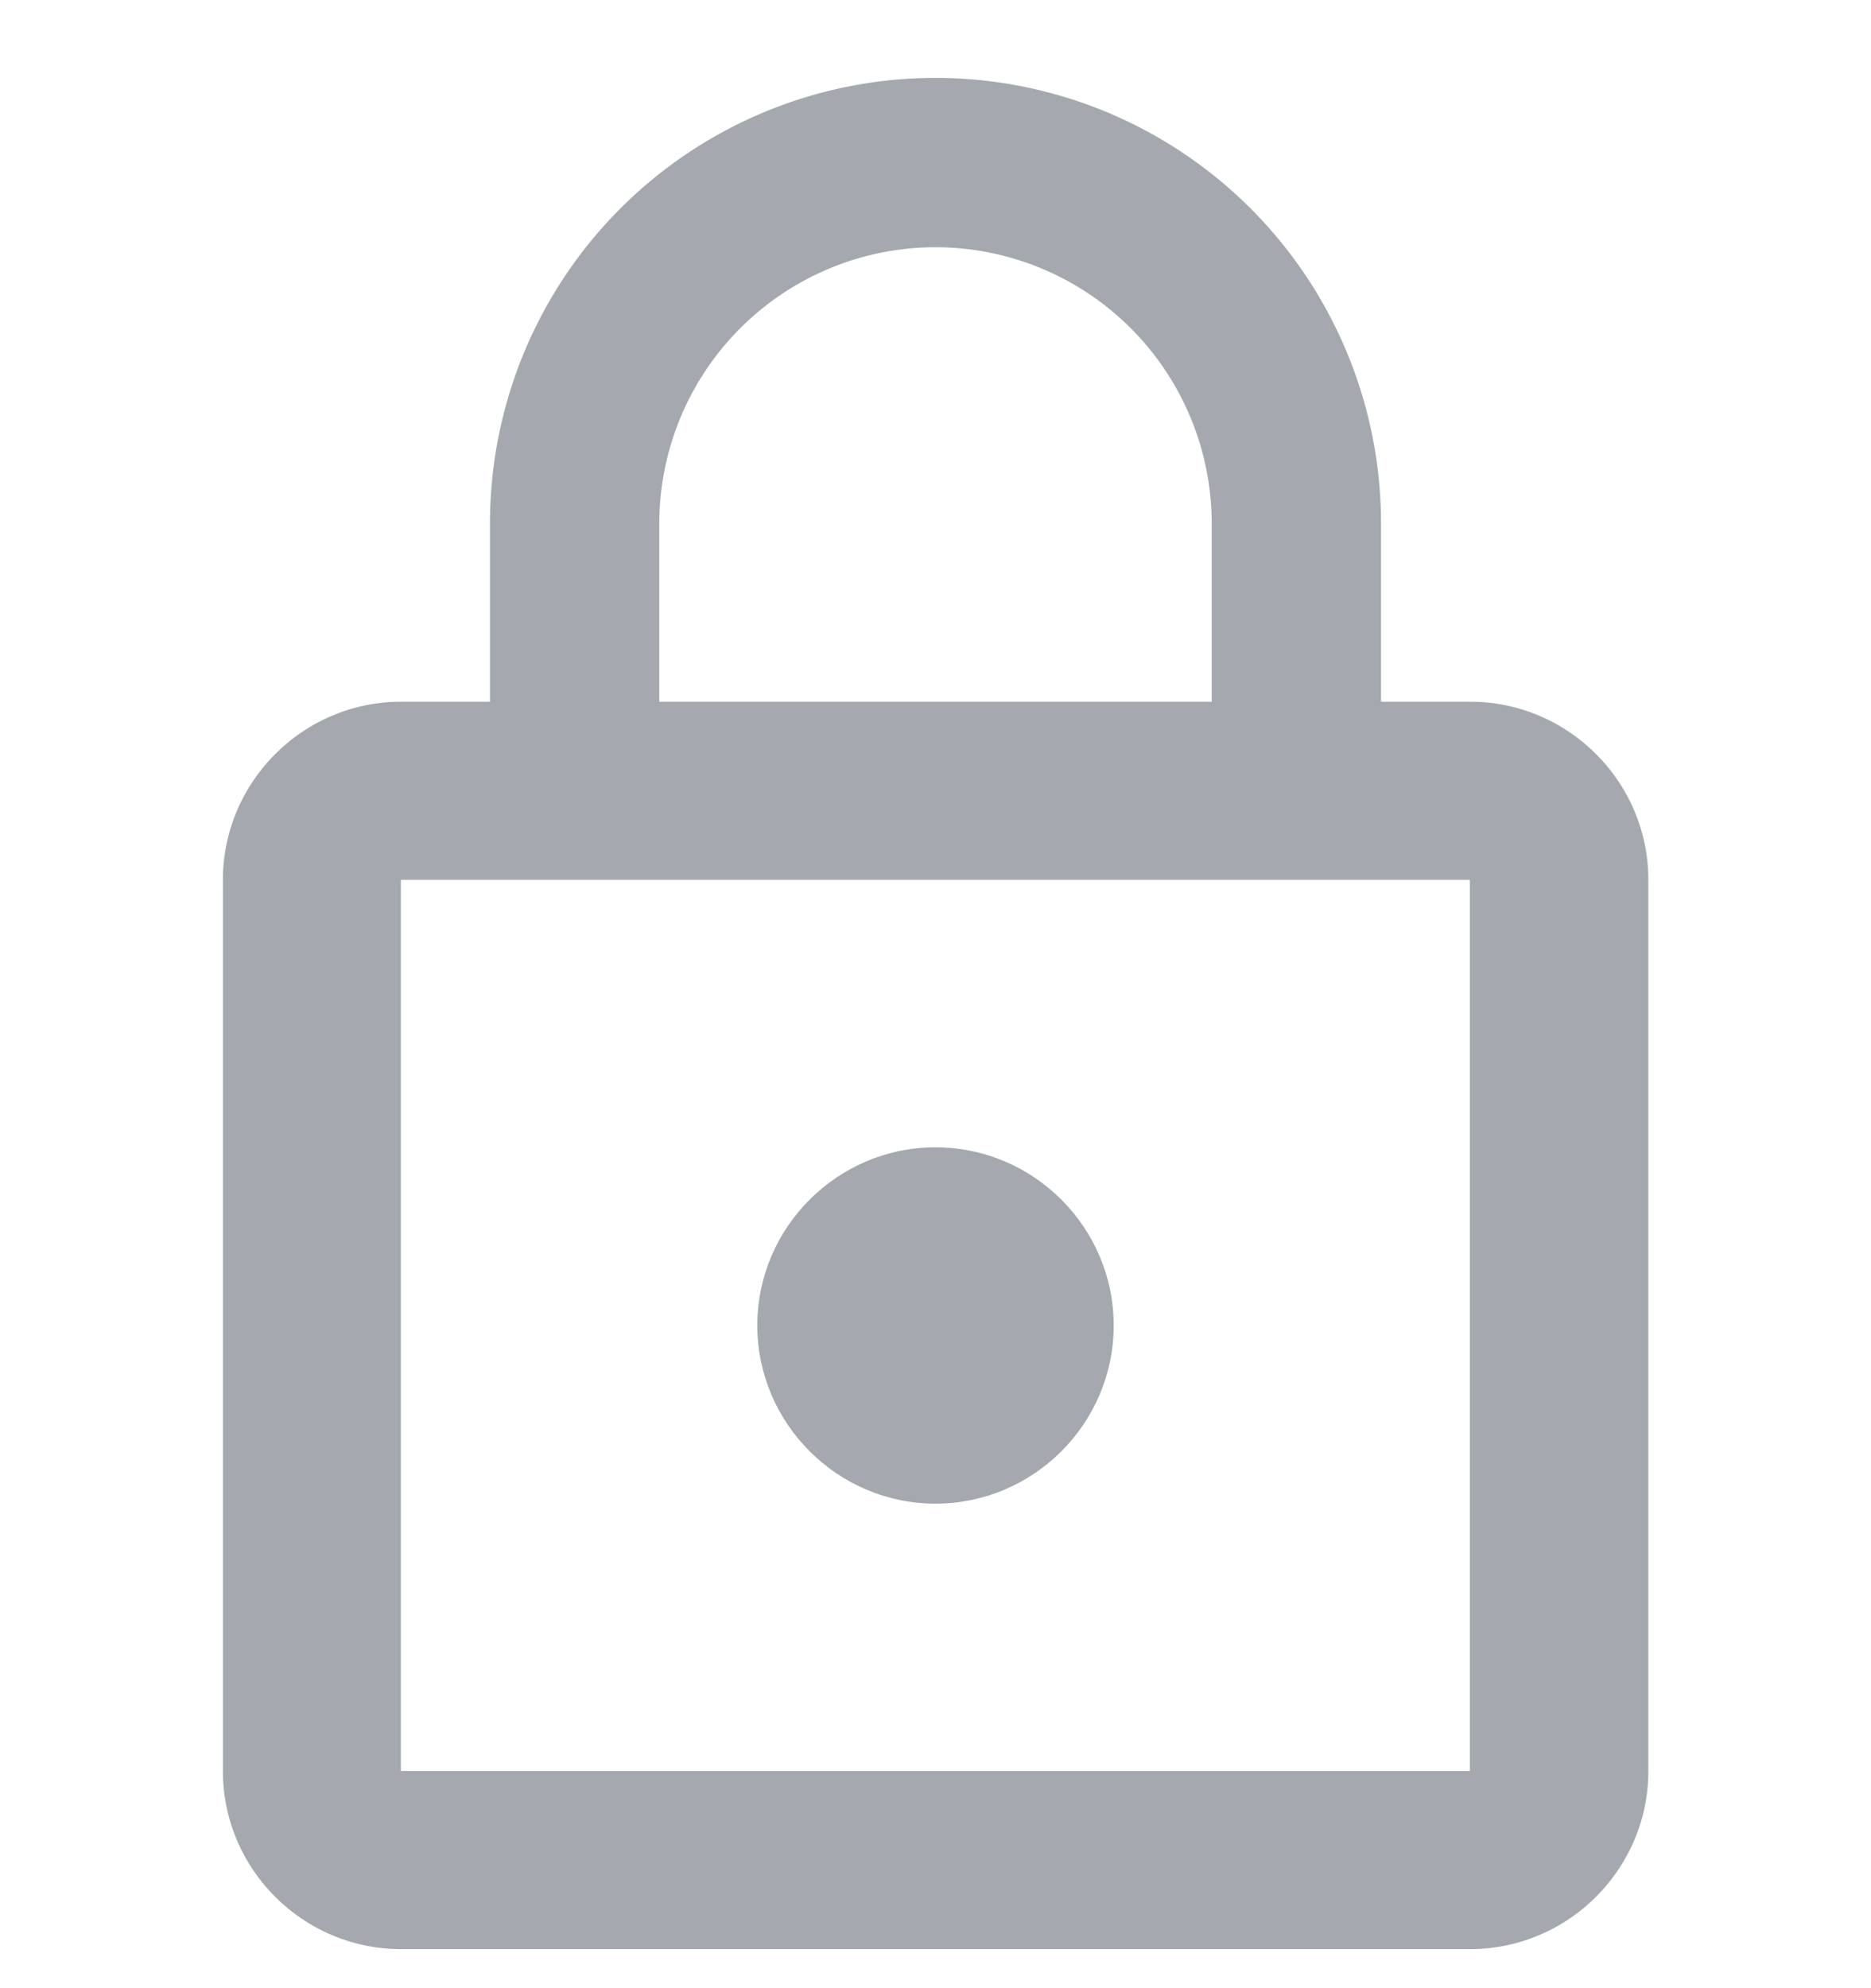 <svg width="16" height="17" fill="none" xmlns="http://www.w3.org/2000/svg"><g clip-path="url(#clip0)" fill="#A5A9AF"><path d="M8 12.857c.838 0 1.524-.685 1.524-1.524 0-.838-.686-1.523-1.524-1.523s-1.524.685-1.524 1.523c0 .838.686 1.524 1.524 1.524z"/><path d="M12.572 6h-.762V4.476A3.81 3.81 0 008 .666a3.81 3.81 0 00-3.81 3.81V6h-.76c-.838 0-1.524.686-1.524 1.524v7.619c0 .838.685 1.523 1.524 1.523h9.142c.838 0 1.524-.685 1.524-1.523v-7.62c0-.837-.685-1.523-1.524-1.523zM5.638 4.476A2.364 2.364 0 018 2.114a2.364 2.364 0 012.362 2.362V6H5.638V4.476zm6.934 10.667H3.428v-7.62h9.142v7.62z"/></g><defs><clipPath id="clip0"><path fill="#fff" transform="translate(0 .667)" d="M0 0h16v16H0z"/></clipPath></defs></svg>